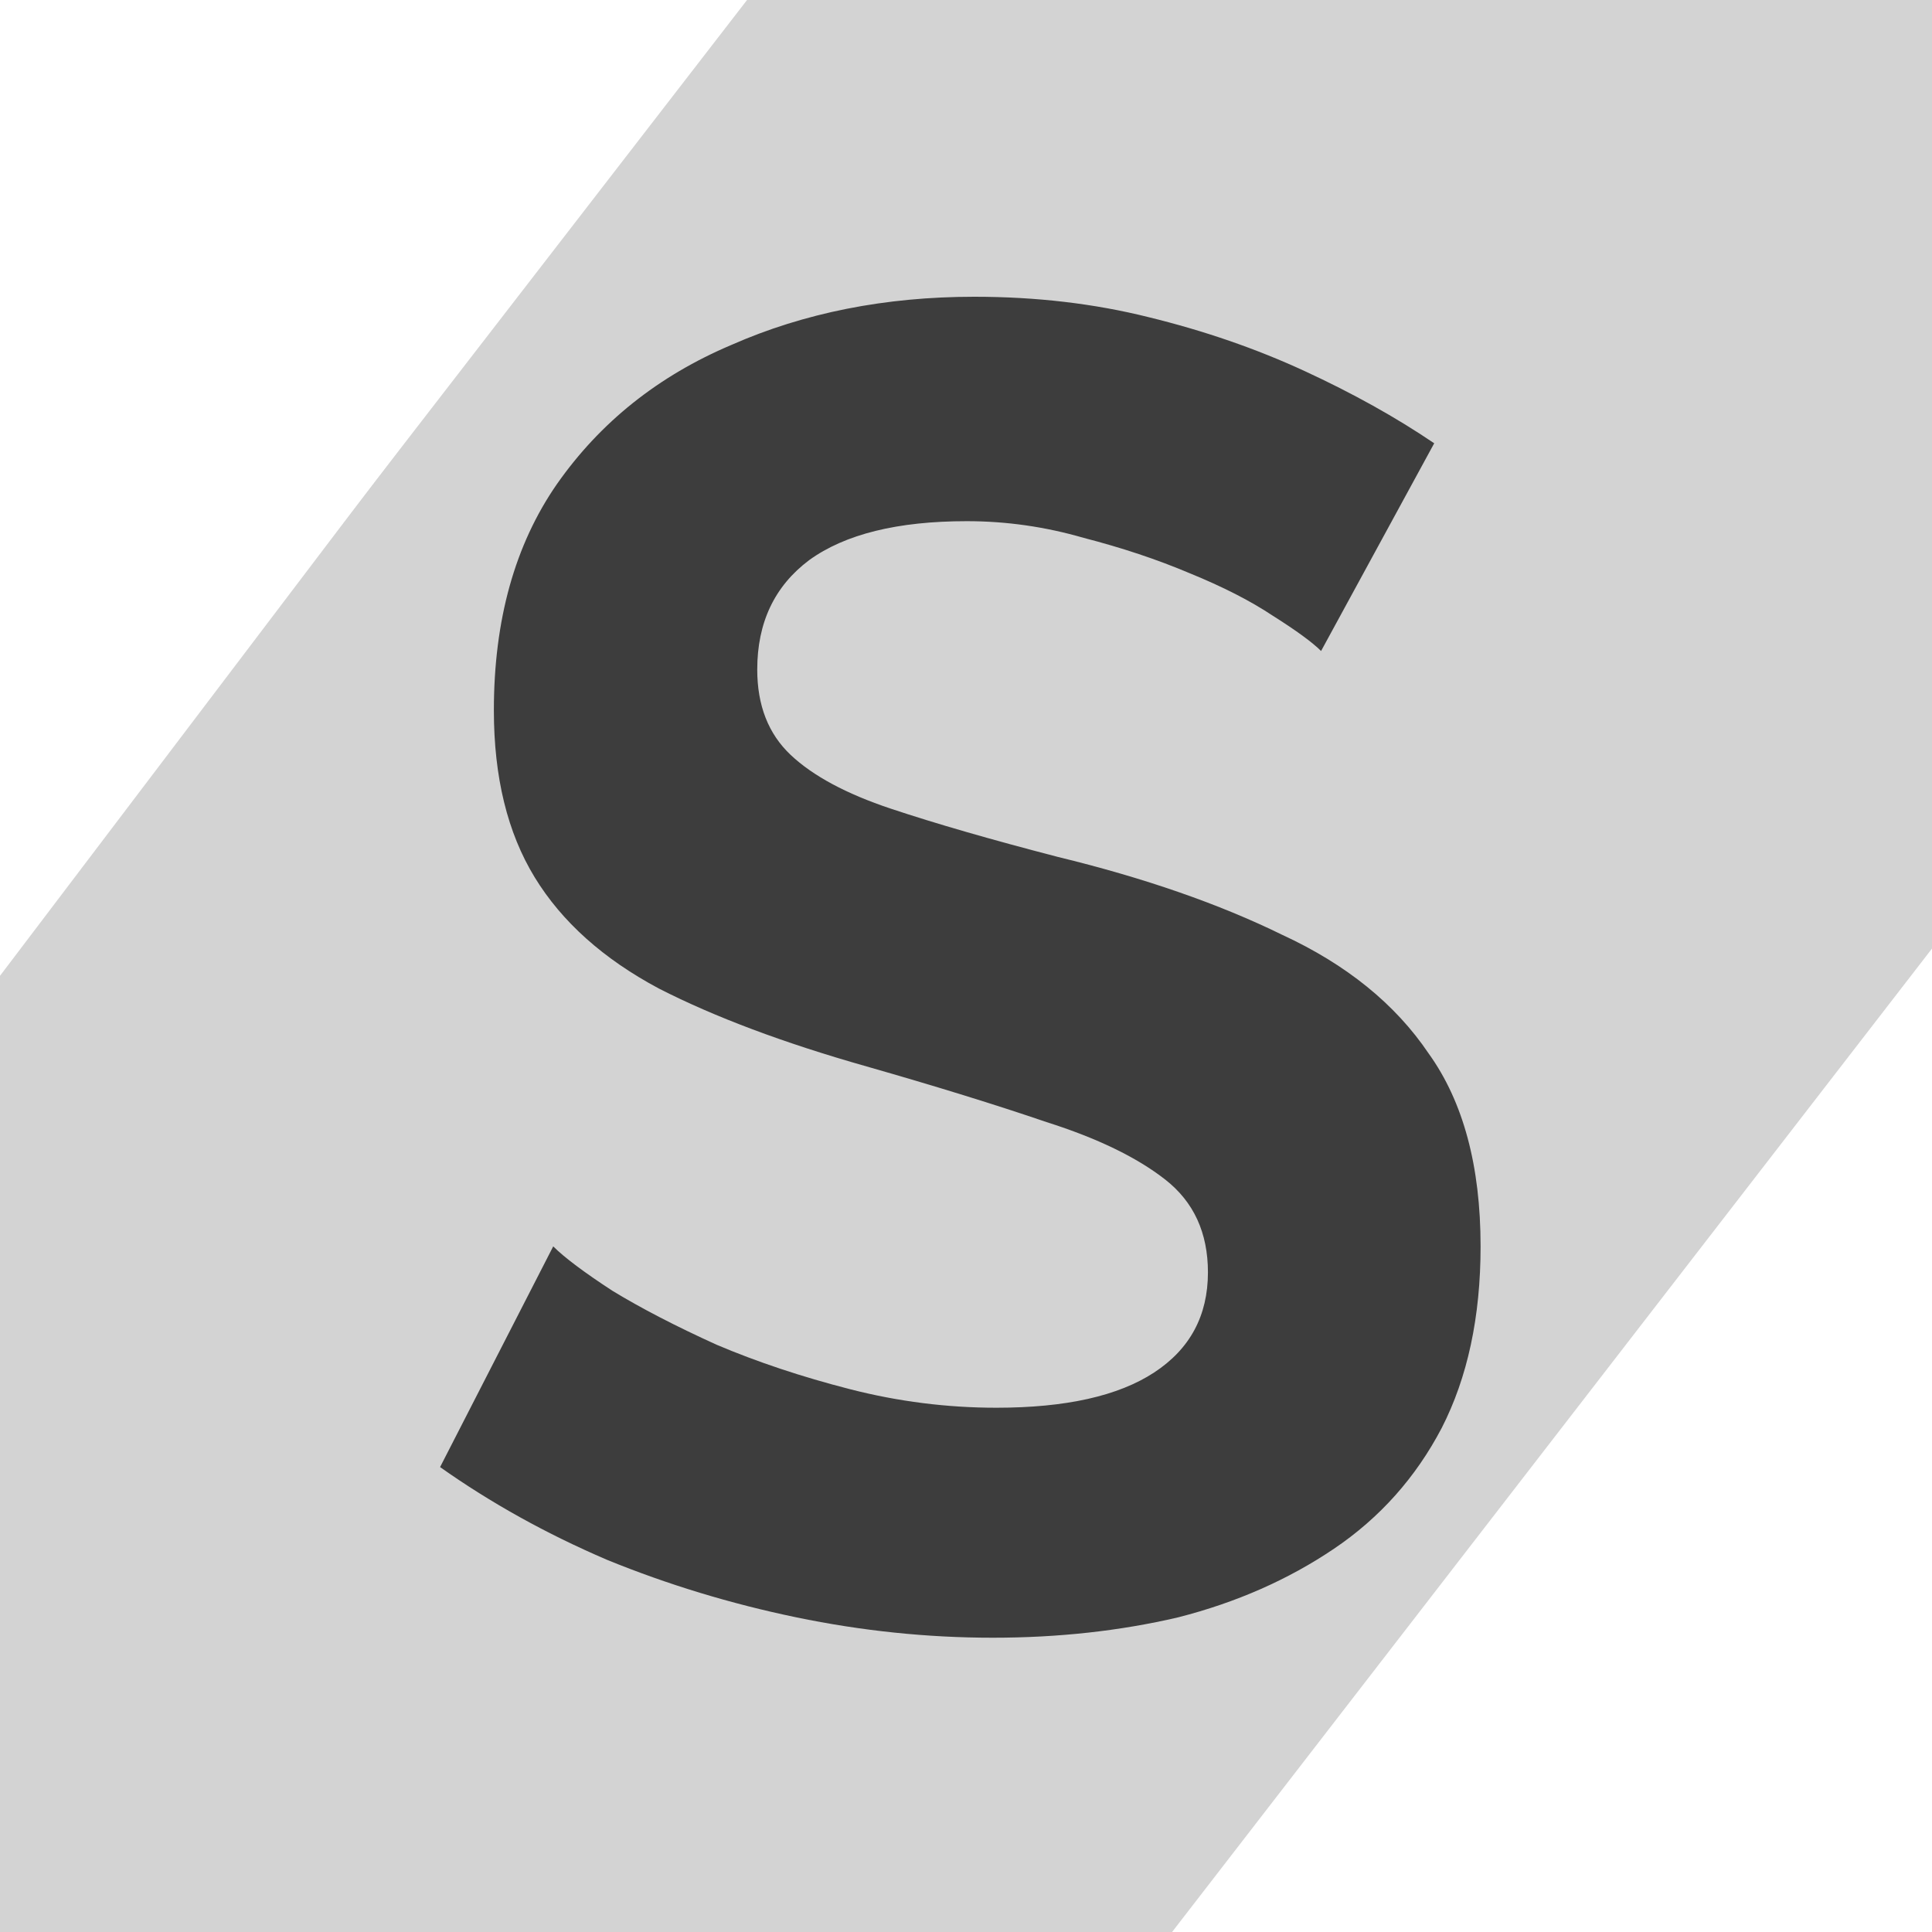 <svg width="150" height="150" viewBox="0 0 150 150" fill="none" xmlns="http://www.w3.org/2000/svg">
<rect x="0" y="0" width="150" height="150" fill="#808080" stroke="none"/>
<g clip-path="url(#clip0)">
<rect width="150" height="150" fill="#D3D3D3"/>
<path d="M102.568 50.544C101.896 49.872 100.648 48.96 98.824 47.808C97.096 46.656 94.936 45.552 92.344 44.496C89.848 43.44 87.112 42.528 84.136 41.76C81.16 40.896 78.136 40.464 75.064 40.464C69.688 40.464 65.608 41.472 62.824 43.488C60.136 45.504 58.792 48.336 58.792 51.984C58.792 54.768 59.656 56.976 61.384 58.608C63.112 60.24 65.704 61.632 69.16 62.784C72.616 63.936 76.936 65.184 82.12 66.528C88.84 68.16 94.648 70.176 99.544 72.576C104.536 74.88 108.328 77.952 110.92 81.792C113.608 85.536 114.952 90.528 114.952 96.768C114.952 102.24 113.944 106.944 111.928 110.88C109.912 114.72 107.128 117.84 103.576 120.24C100.024 122.64 95.992 124.416 91.48 125.568C86.968 126.624 82.168 127.152 77.08 127.152C71.992 127.152 66.904 126.624 61.816 125.568C56.728 124.512 51.832 123.024 47.128 121.104C42.424 119.088 38.104 116.688 34.168 113.904L42.952 96.768C43.816 97.632 45.352 98.784 47.56 100.224C49.768 101.568 52.456 102.96 55.624 104.4C58.792 105.744 62.248 106.896 65.992 107.856C69.736 108.816 73.528 109.296 77.368 109.296C82.744 109.296 86.824 108.384 89.608 106.56C92.392 104.736 93.784 102.144 93.784 98.784C93.784 95.712 92.68 93.312 90.472 91.584C88.264 89.856 85.192 88.368 81.256 87.12C77.32 85.776 72.664 84.336 67.288 82.8C60.856 80.976 55.48 78.96 51.16 76.752C46.84 74.448 43.624 71.568 41.512 68.112C39.4 64.656 38.344 60.336 38.344 55.152C38.344 48.144 39.976 42.288 43.24 37.584C46.6 32.784 51.112 29.184 56.776 26.784C62.44 24.288 68.728 23.04 75.64 23.04C80.44 23.04 84.952 23.568 89.176 24.624C93.496 25.68 97.528 27.072 101.272 28.8C105.016 30.528 108.376 32.4 111.352 34.416L102.568 50.544Z" fill="#3D3D3D"/>
<path d="M80 -38L-33 111" stroke="white" stroke-width="10" stroke-linecap="round"/>
<path d="M58 0L-1.5 77V0H58Z" fill="white"/>
<path d="M91 150L150.5 73V150H91Z" fill="white"/>
</g>
<defs>
<clipPath id="clip0">
<rect width="150" height="150" fill="white"/>
</clipPath>
</defs>
</svg>
